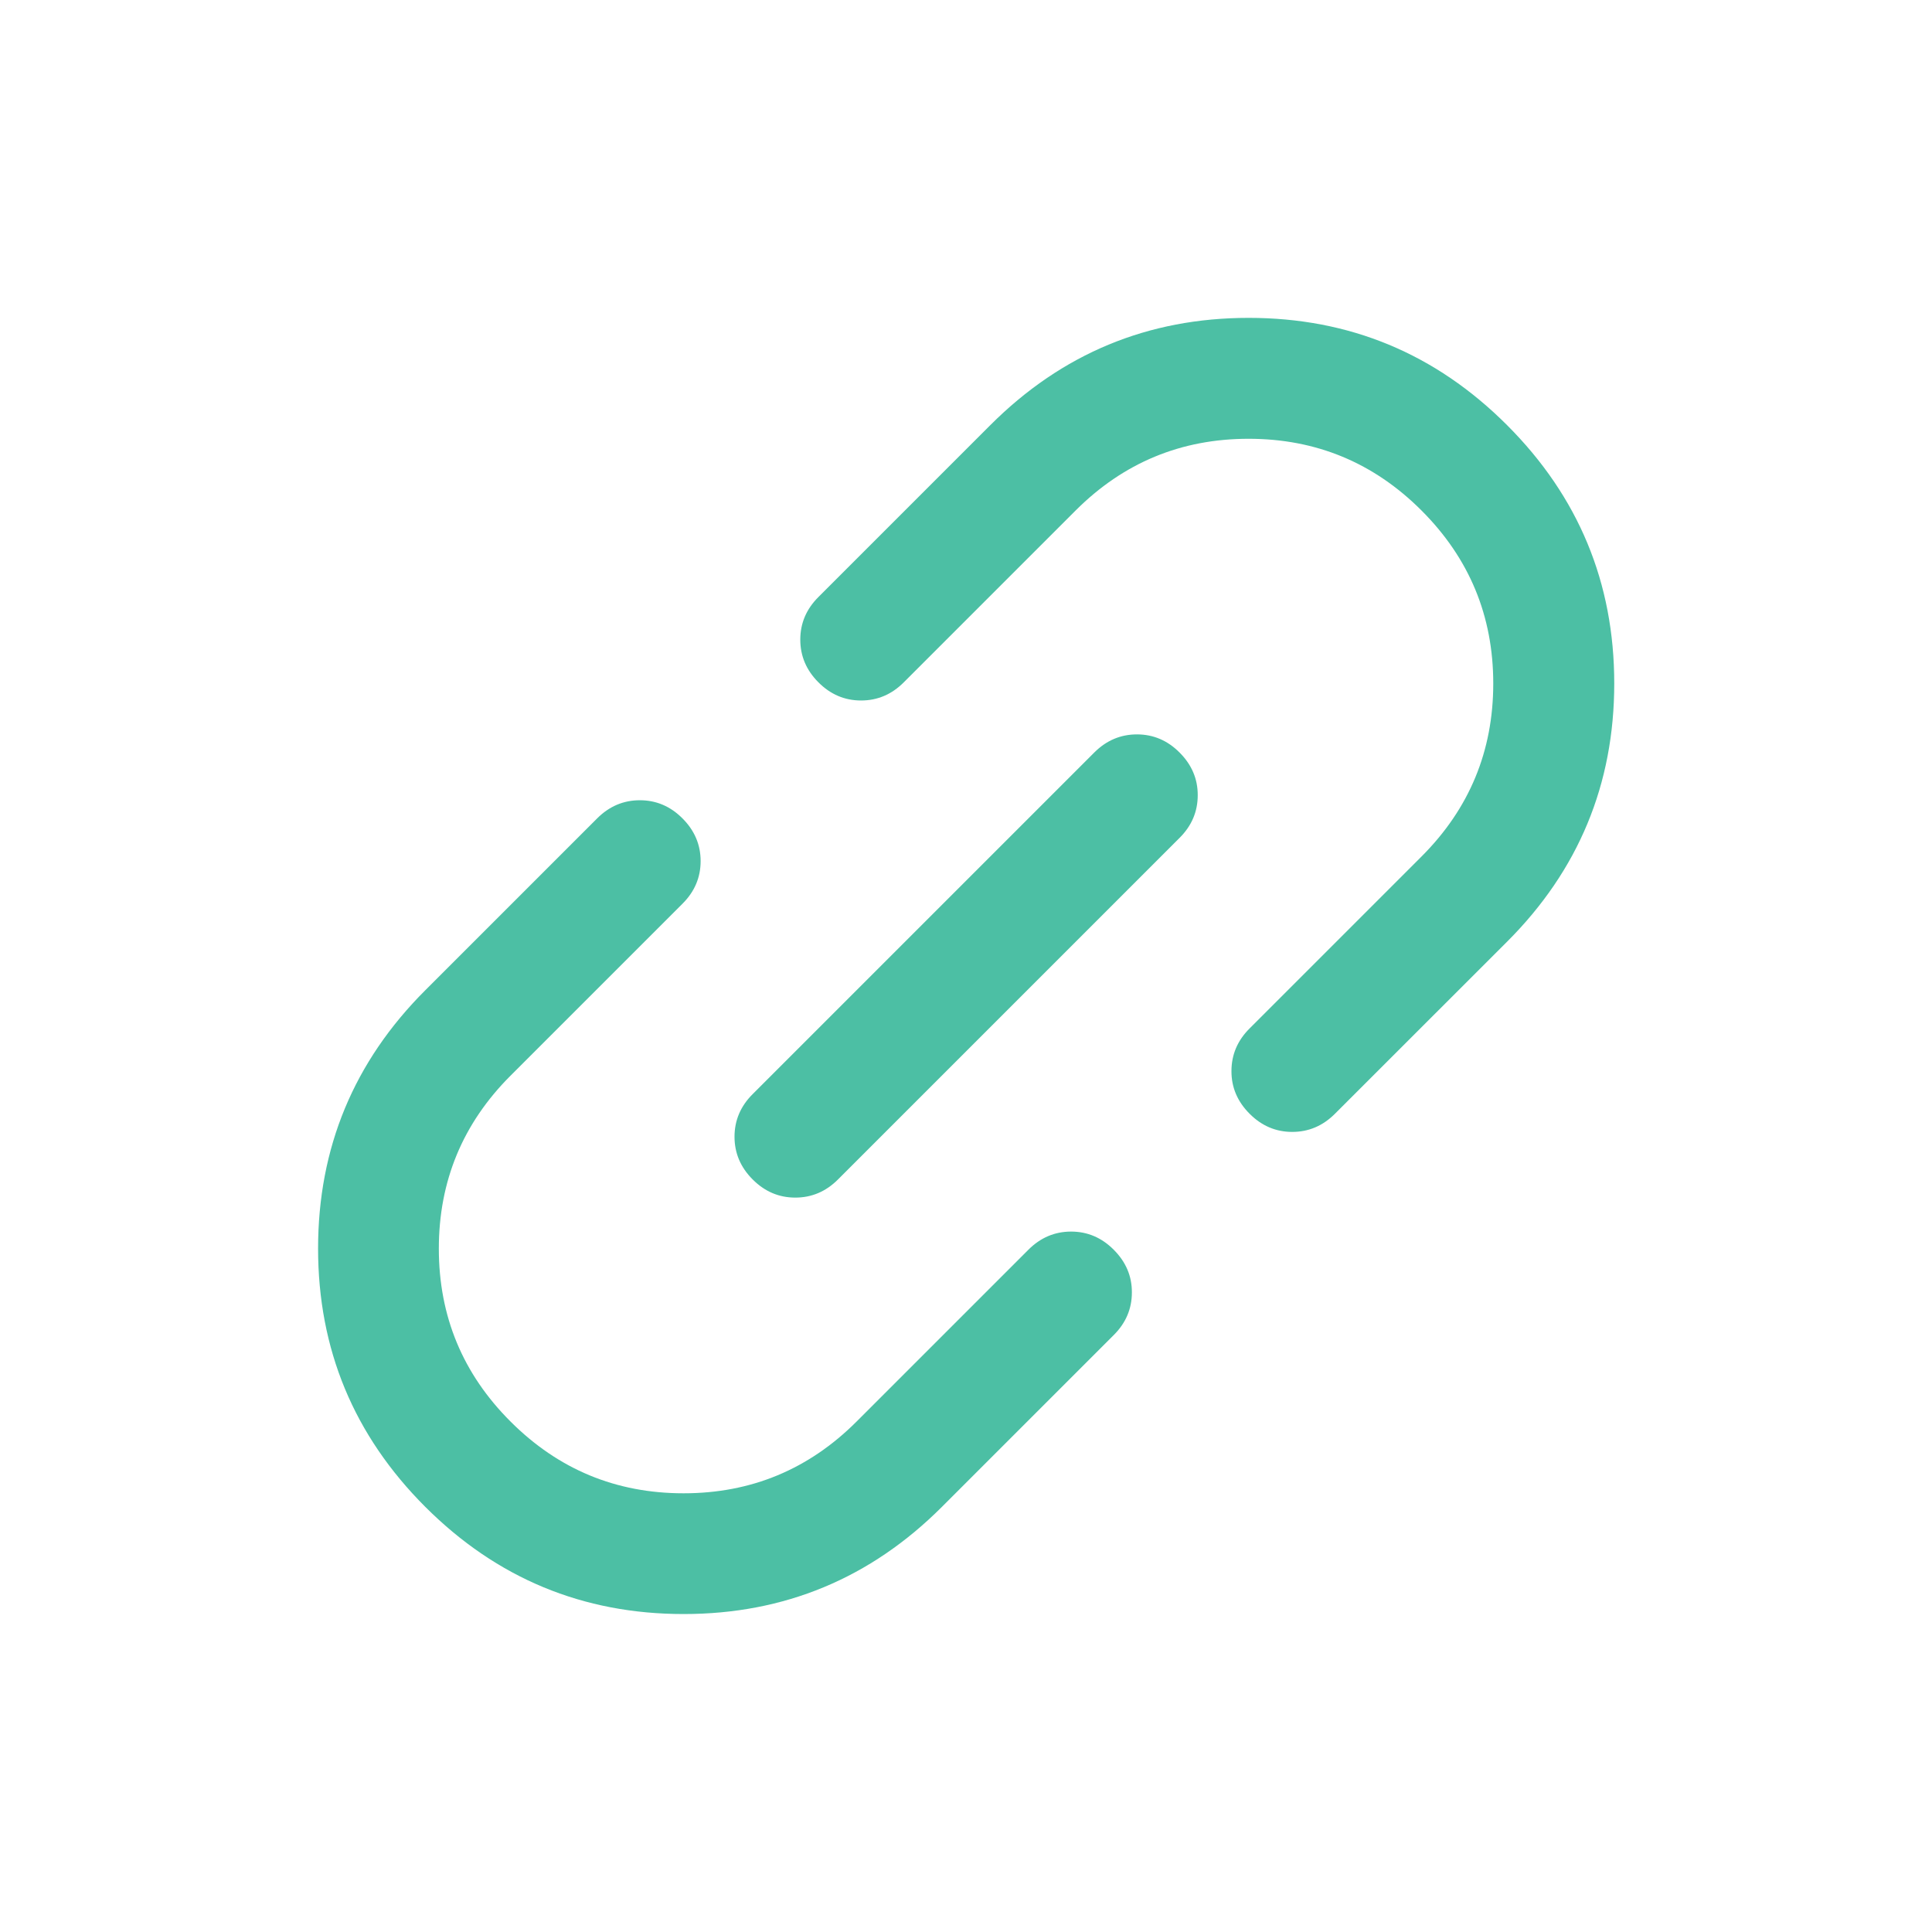<svg version="1.1" xmlns="http://www.w3.org/2000/svg" xmlns:xlink="http://www.w3.org/1999/xlink" width="24" height="24" viewBox="0,0,256,256"><g fill="#4cbfa4" fill-rule="nonzero" stroke="none" stroke-width="1" stroke-linecap="butt" stroke-linejoin="miter" stroke-miterlimit="10" stroke-dasharray="" stroke-dashoffset="0" font-family="none" font-weight="none" font-size="none" text-anchor="none" style="mix-blend-mode: normal"><g transform="translate(-0.009,0.006) scale(10.667,10.667)"><path d="M11.702,18.717c-0.888,0.888 -1.958,1.332 -3.209,1.332c-1.252,0 -2.321,-0.444 -3.209,-1.331c-0.888,-0.888 -1.332,-1.958 -1.332,-3.209c-0,-1.252 0.444,-2.322 1.332,-3.209l2.135,-2.135c0.15,-0.15 0.327,-0.225 0.53,-0.225c0.203,0 0.38,0.075 0.53,0.226c0.15,0.15 0.225,0.327 0.225,0.53c-0,0.203 -0.075,0.38 -0.226,0.53l-2.136,2.136c-0.593,0.593 -0.89,1.309 -0.89,2.148c0,0.839 0.297,1.555 0.891,2.148c0.594,0.594 1.31,0.891 2.149,0.891c0.839,0 1.554,-0.297 2.148,-0.89l2.136,-2.136c0.15,-0.15 0.327,-0.225 0.53,-0.225c0.203,0 0.38,0.075 0.53,0.226c0.15,0.15 0.226,0.327 0.225,0.53c-0,0.203 -0.075,0.38 -0.226,0.53zM10.41,14.651c-0.15,0.15 -0.327,0.225 -0.53,0.225c-0.203,0 -0.38,-0.075 -0.53,-0.226c-0.15,-0.15 -0.225,-0.327 -0.225,-0.53c0,-0.203 0.075,-0.38 0.226,-0.53l4.243,-4.243c0.15,-0.15 0.327,-0.225 0.53,-0.225c0.203,0 0.38,0.075 0.53,0.226c0.15,0.15 0.226,0.327 0.225,0.53c-0,0.203 -0.075,0.38 -0.226,0.53zM16.583,13.835c-0.15,0.15 -0.327,0.225 -0.53,0.225c-0.203,0 -0.38,-0.075 -0.53,-0.226c-0.15,-0.15 -0.226,-0.327 -0.225,-0.53c0,-0.203 0.075,-0.38 0.226,-0.53l2.136,-2.136c0.593,-0.593 0.89,-1.309 0.89,-2.148c0,-0.839 -0.297,-1.555 -0.891,-2.149c-0.594,-0.594 -1.31,-0.891 -2.148,-0.891c-0.839,0 -1.554,0.297 -2.148,0.89l-2.136,2.136c-0.15,0.15 -0.327,0.225 -0.53,0.225c-0.203,-0 -0.38,-0.075 -0.53,-0.226c-0.15,-0.15 -0.225,-0.327 -0.225,-0.53c0,-0.203 0.075,-0.38 0.226,-0.53l2.135,-2.135c0.888,-0.888 1.958,-1.332 3.209,-1.332c1.252,-0 2.321,0.444 3.209,1.332c0.888,0.888 1.332,1.958 1.332,3.209c0,1.252 -0.444,2.322 -1.332,3.209z"></path></g></g></svg>